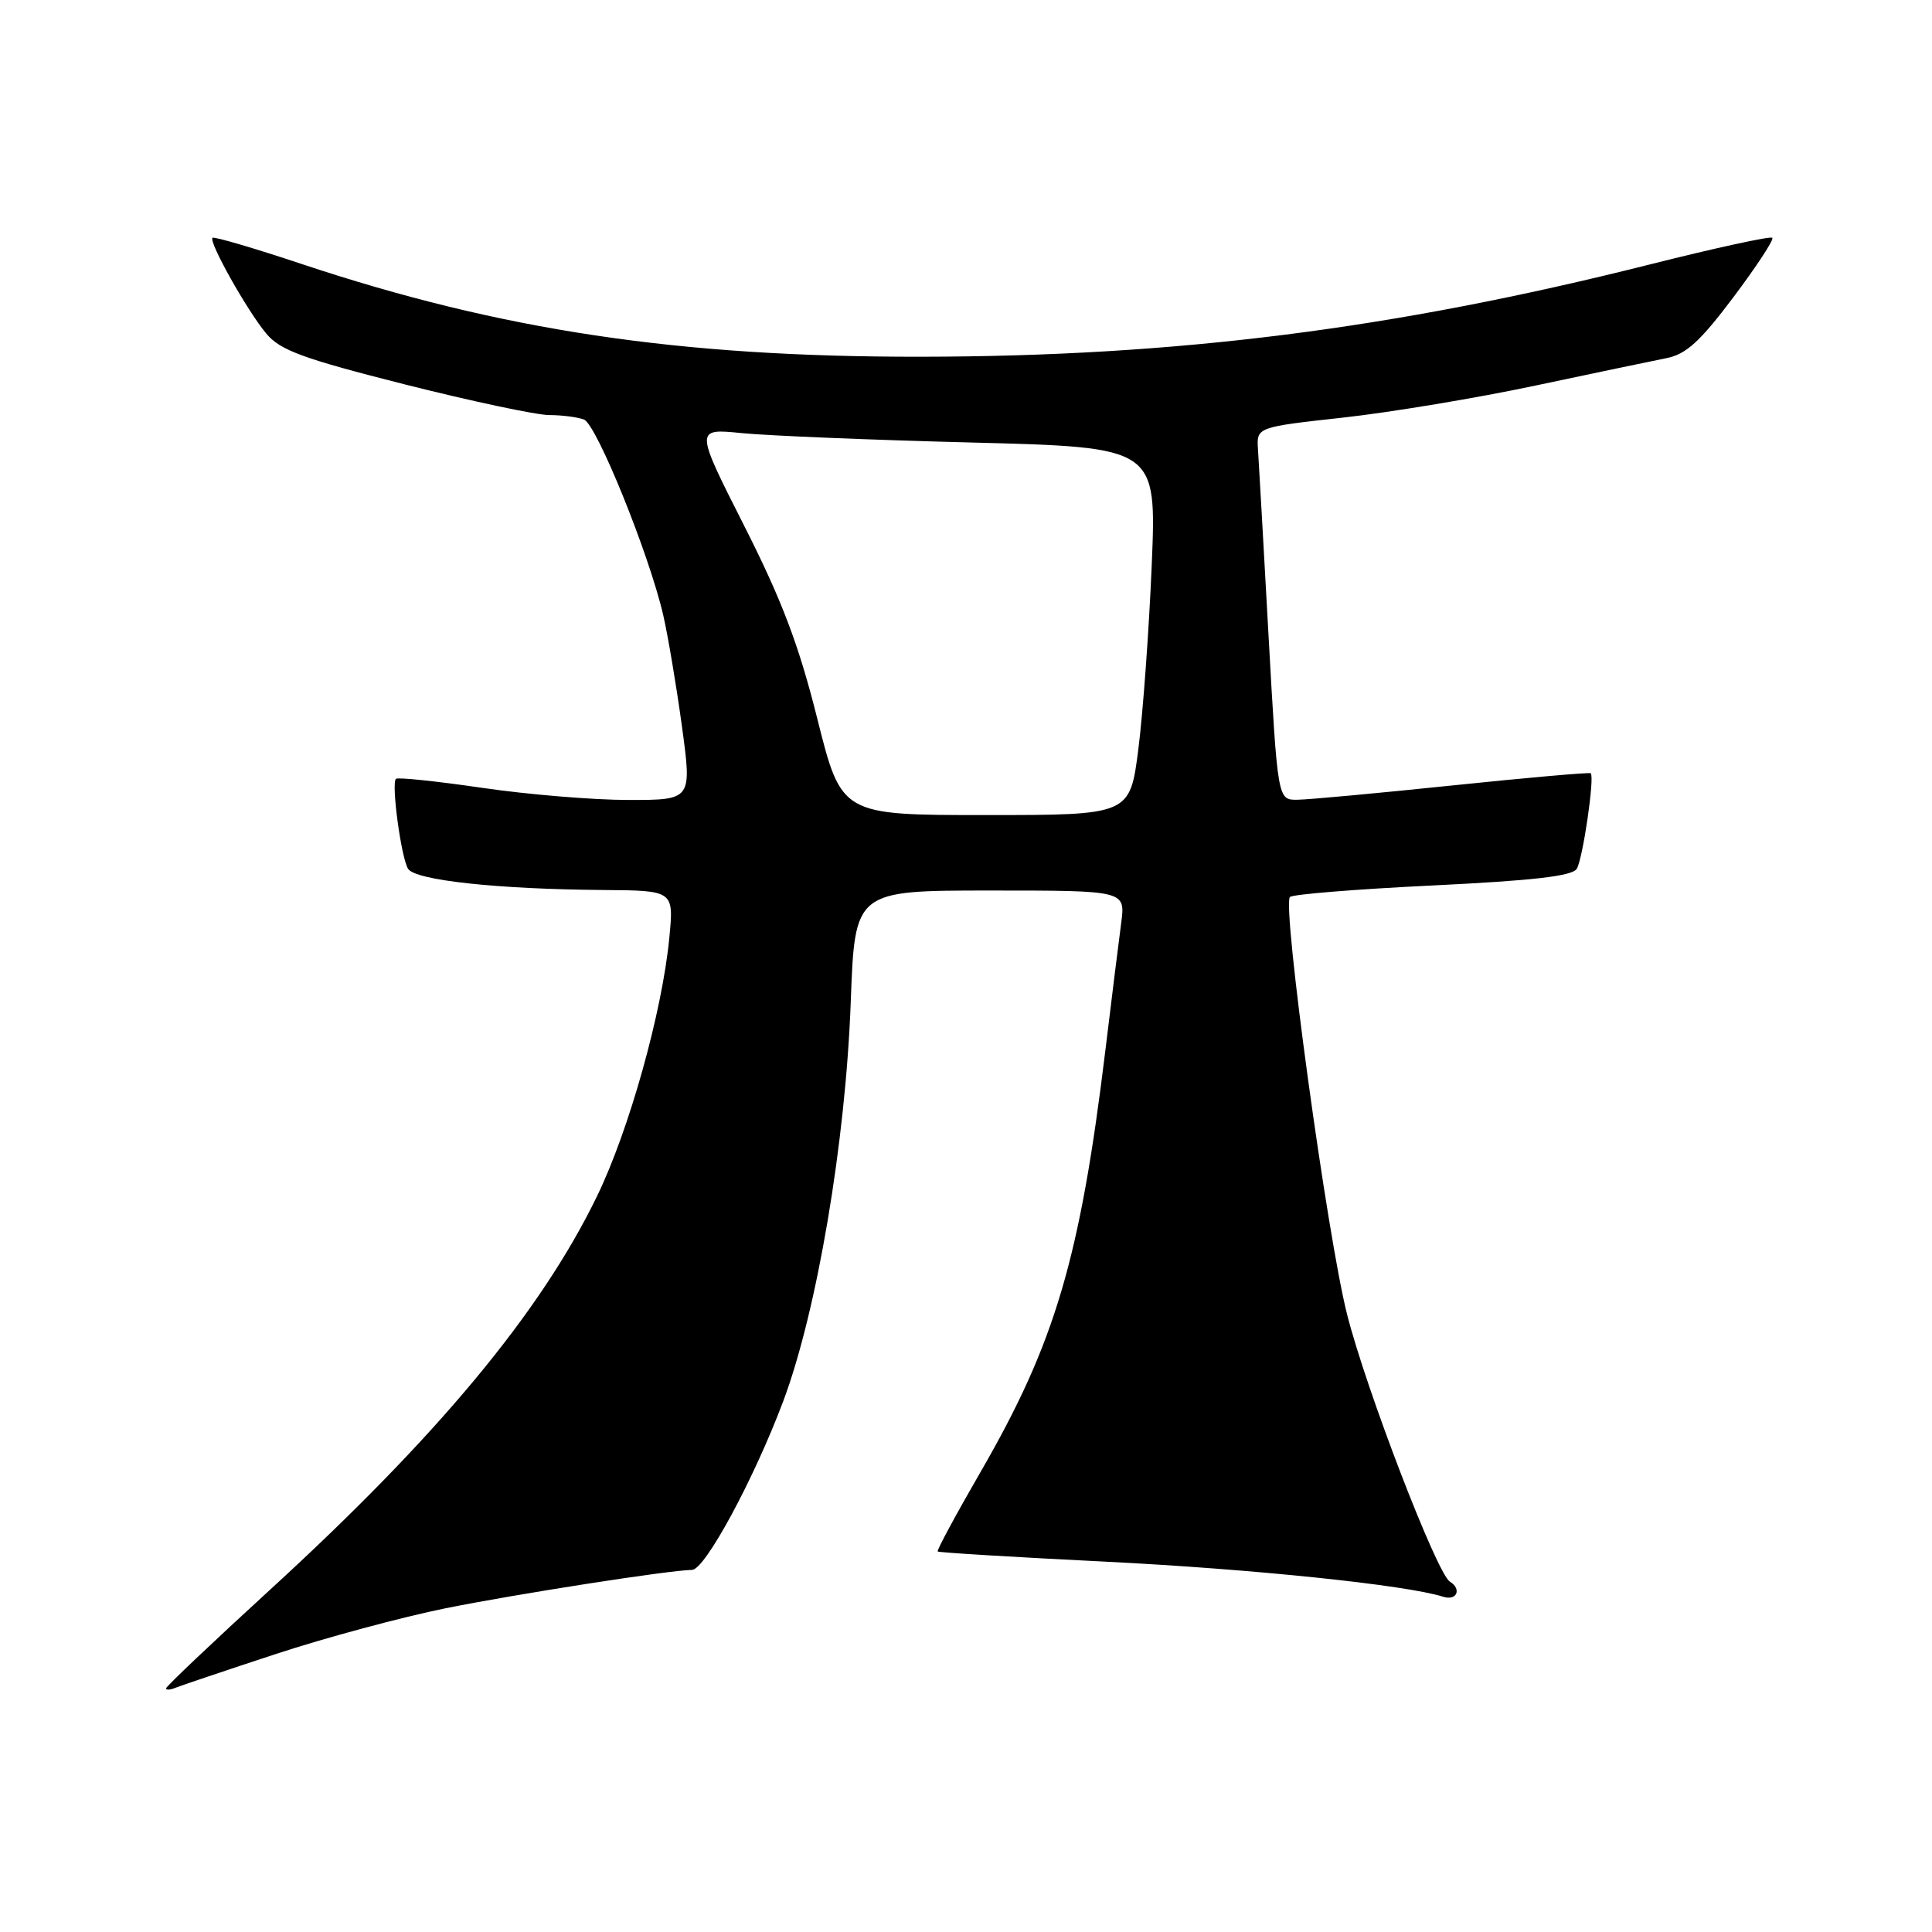 <?xml version="1.0" encoding="UTF-8" standalone="no"?>
<!DOCTYPE svg PUBLIC "-//W3C//DTD SVG 1.1//EN" "http://www.w3.org/Graphics/SVG/1.1/DTD/svg11.dtd" >
<svg xmlns="http://www.w3.org/2000/svg" xmlns:xlink="http://www.w3.org/1999/xlink" version="1.1" viewBox="0 0 256 256">
 <g >
 <path fill="currentColor"
d=" M 36.56 219.16 C 43.20 216.98 53.32 214.26 59.06 213.10 C 68.46 211.21 88.65 208.06 91.70 208.02 C 93.42 207.99 99.89 196.02 103.77 185.70 C 108.25 173.78 112.05 151.31 112.73 132.75 C 113.27 118.00 113.27 118.00 131.20 118.00 C 149.12 118.00 149.12 118.00 148.57 122.25 C 148.26 124.59 147.32 132.12 146.49 139.00 C 143.12 166.76 139.82 177.91 129.97 194.97 C 126.68 200.66 124.10 205.44 124.25 205.58 C 124.39 205.72 134.40 206.33 146.50 206.93 C 166.08 207.91 186.29 210.01 191.24 211.58 C 193.04 212.15 193.72 210.56 192.11 209.57 C 190.39 208.50 181.01 184.12 178.49 174.14 C 175.86 163.76 169.87 120.01 170.92 118.86 C 171.24 118.50 179.74 117.82 189.80 117.33 C 203.18 116.68 208.33 116.09 208.93 115.12 C 209.73 113.81 211.32 102.97 210.78 102.46 C 210.62 102.32 202.40 103.04 192.50 104.07 C 182.60 105.10 173.33 105.96 171.90 105.97 C 169.30 106.00 169.30 106.00 168.09 84.25 C 167.43 72.29 166.80 61.17 166.69 59.55 C 166.50 56.60 166.50 56.60 178.00 55.33 C 184.32 54.63 195.80 52.72 203.50 51.08 C 211.20 49.45 218.98 47.82 220.79 47.46 C 223.40 46.96 225.25 45.28 229.68 39.39 C 232.76 35.29 235.08 31.75 234.84 31.51 C 234.60 31.26 227.22 32.87 218.45 35.08 C 184.59 43.60 155.85 47.23 122.00 47.27 C 89.93 47.31 66.44 43.79 40.00 34.99 C 33.68 32.88 28.35 31.32 28.16 31.51 C 27.62 32.04 32.77 41.20 35.29 44.21 C 37.14 46.42 40.15 47.52 53.62 50.93 C 62.49 53.17 71.11 55.00 72.79 55.00 C 74.47 55.00 76.53 55.27 77.38 55.59 C 79.05 56.23 86.00 73.39 87.88 81.50 C 88.51 84.25 89.63 90.89 90.36 96.25 C 91.69 106.00 91.69 106.00 83.28 106.00 C 78.65 106.00 69.92 105.28 63.87 104.39 C 57.83 103.51 52.69 102.97 52.46 103.20 C 51.83 103.84 53.15 113.62 54.07 115.12 C 55.01 116.64 65.86 117.82 79.89 117.93 C 89.29 118.00 89.29 118.00 88.69 124.25 C 87.75 134.06 83.36 149.75 79.11 158.50 C 71.63 173.91 57.97 190.35 35.75 210.68 C 28.19 217.60 22.00 223.47 22.00 223.72 C 22.00 223.96 22.56 223.93 23.25 223.64 C 23.94 223.36 29.93 221.34 36.56 219.16 Z  M 108.30 95.25 C 105.84 85.42 103.61 79.55 98.59 69.63 C 92.08 56.77 92.08 56.77 98.29 57.39 C 101.71 57.73 115.47 58.30 128.88 58.64 C 153.26 59.27 153.26 59.27 152.61 74.88 C 152.25 83.47 151.45 94.44 150.84 99.25 C 149.72 108.00 149.72 108.00 130.61 108.00 C 111.50 108.00 111.50 108.00 108.30 95.25 Z "/>
</g>
</svg>